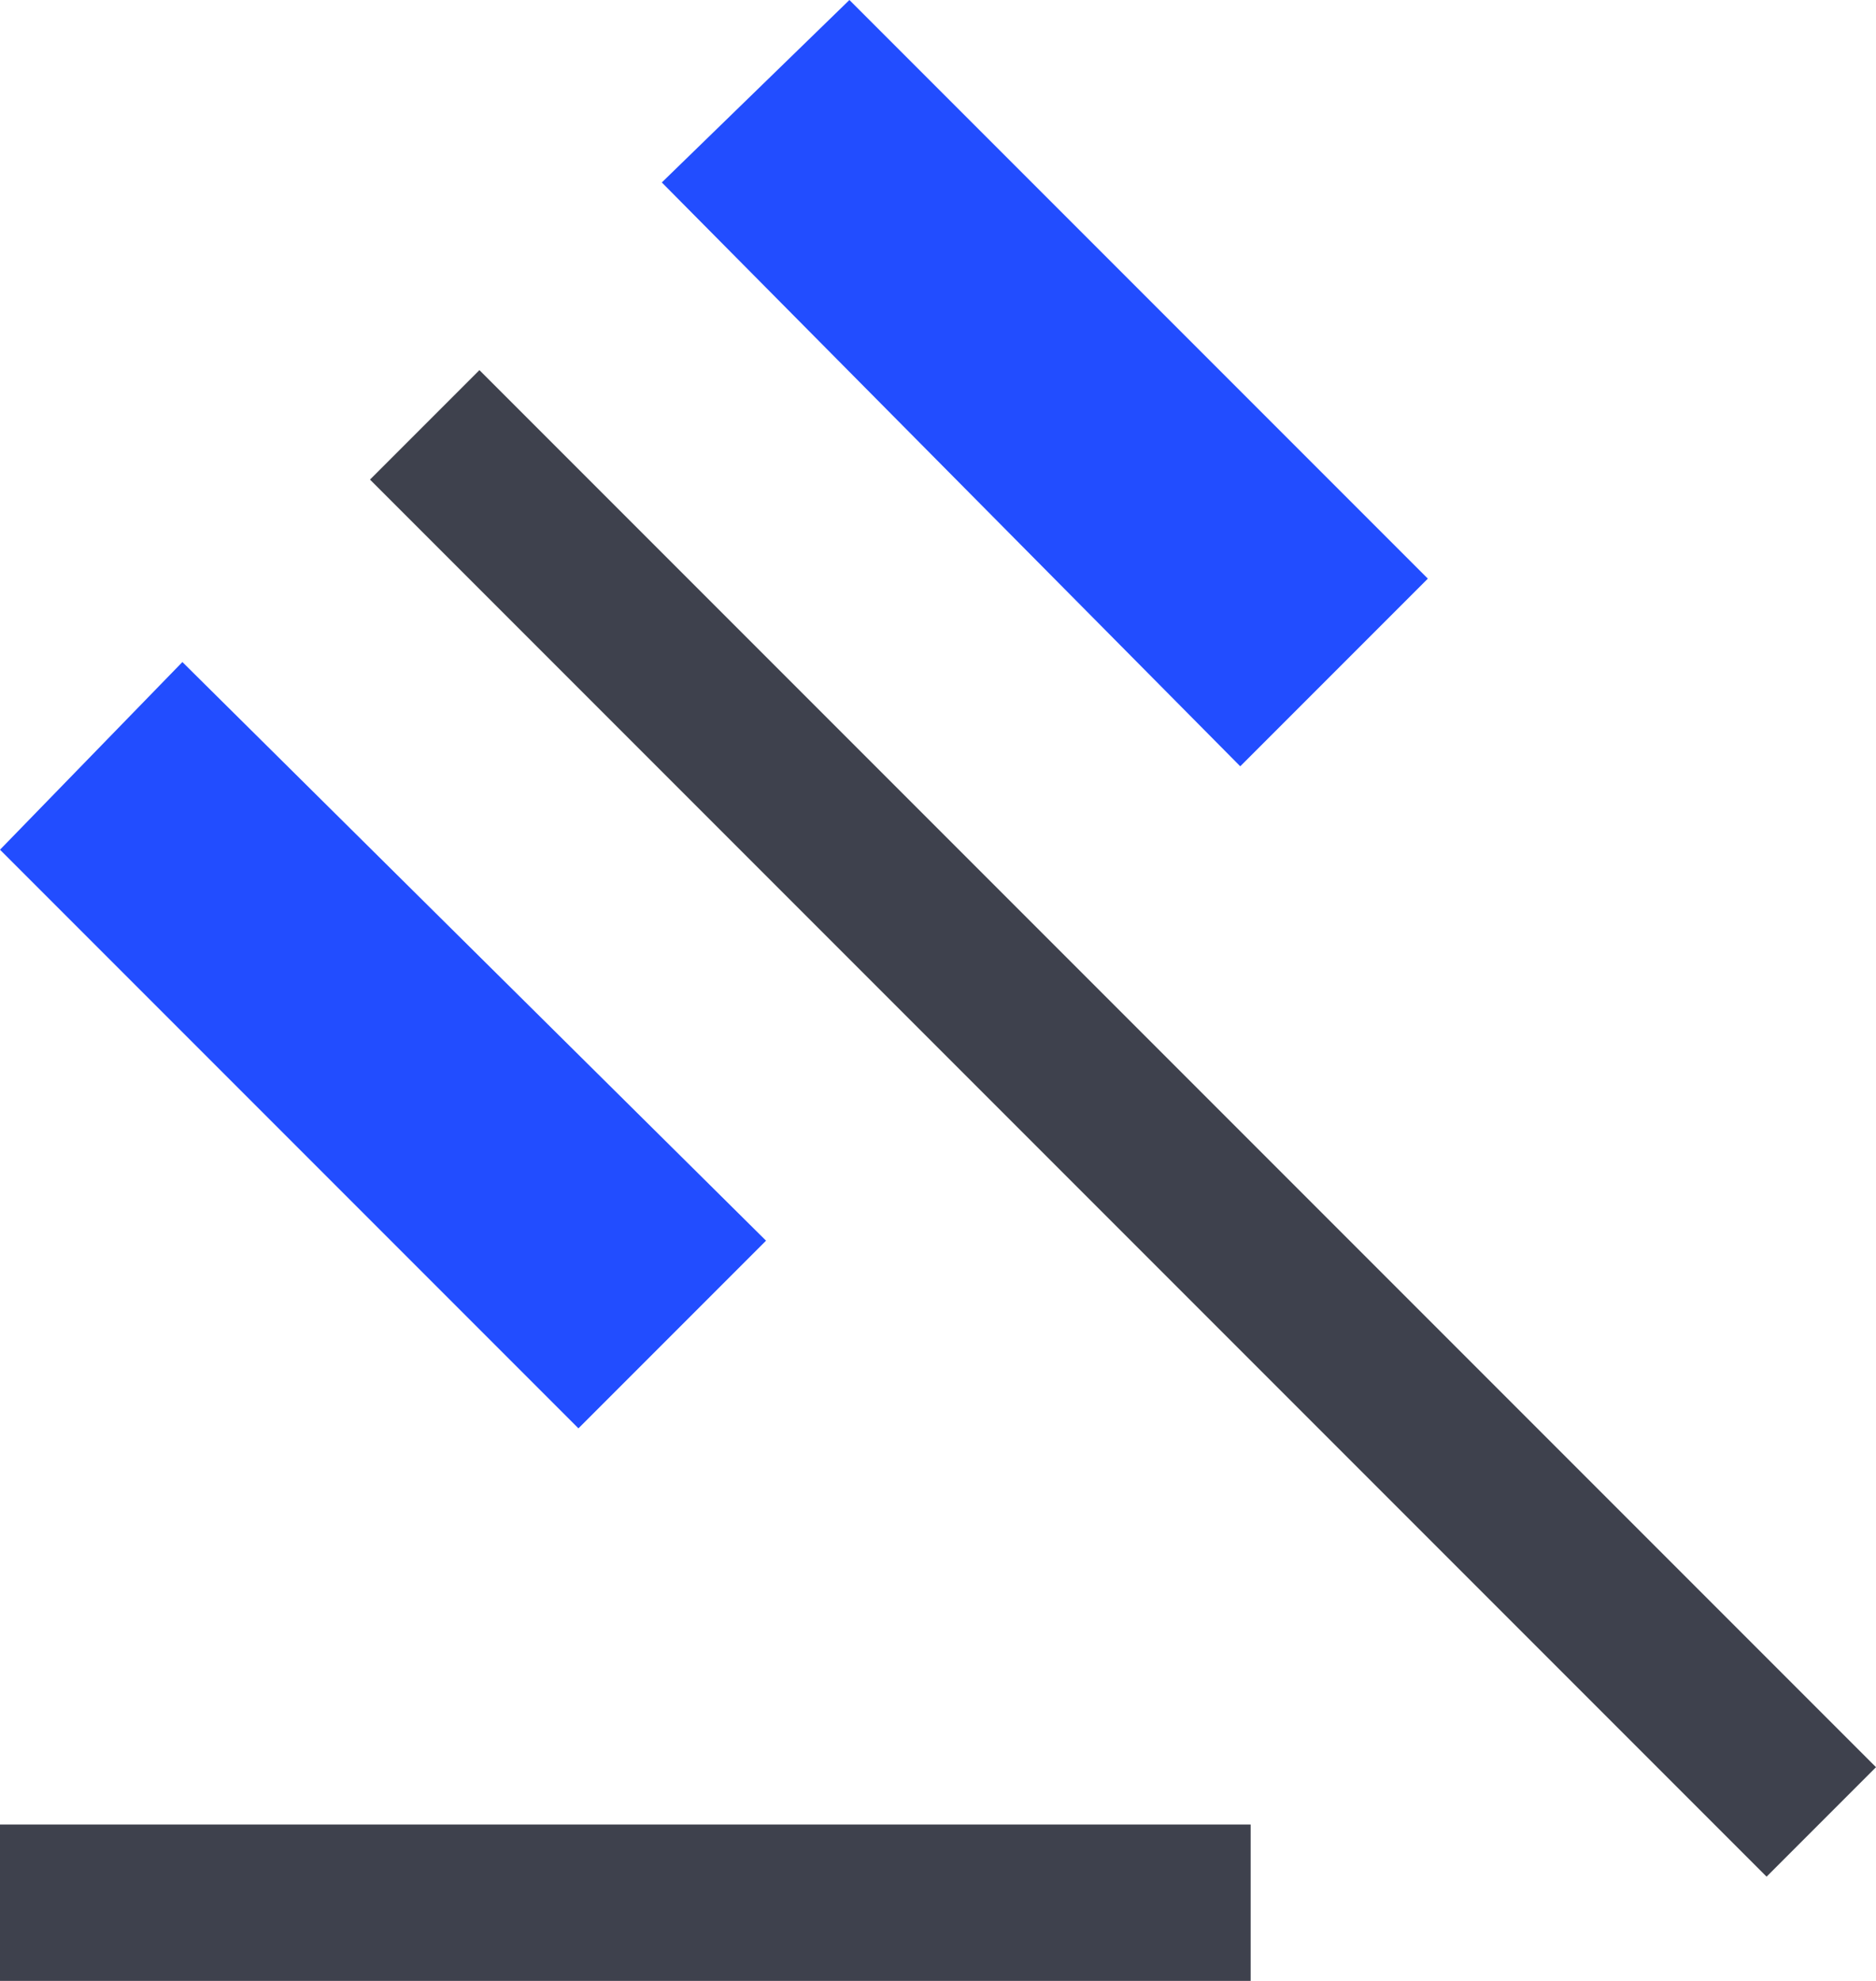<svg width="18" height="19" viewBox="0 0 18 19" fill="none" xmlns="http://www.w3.org/2000/svg">
<path d="M5.55 13.7L0 8.15L1.75 6.35L7.35 11.9L5.55 13.7Z" fill="#224DFF"/>
<path fill-rule="evenodd" clip-rule="evenodd" d="M0 19V17.5H12V19H0ZM16.95 18L3.55 4.6L4.6 3.55L18 16.95L16.95 18Z" fill="#3E414D"/>
<path d="M11.9 7.35L6.35 1.75L8.15 0L13.7 5.55L11.9 7.35Z" fill="#224DFF"/>
</svg>
